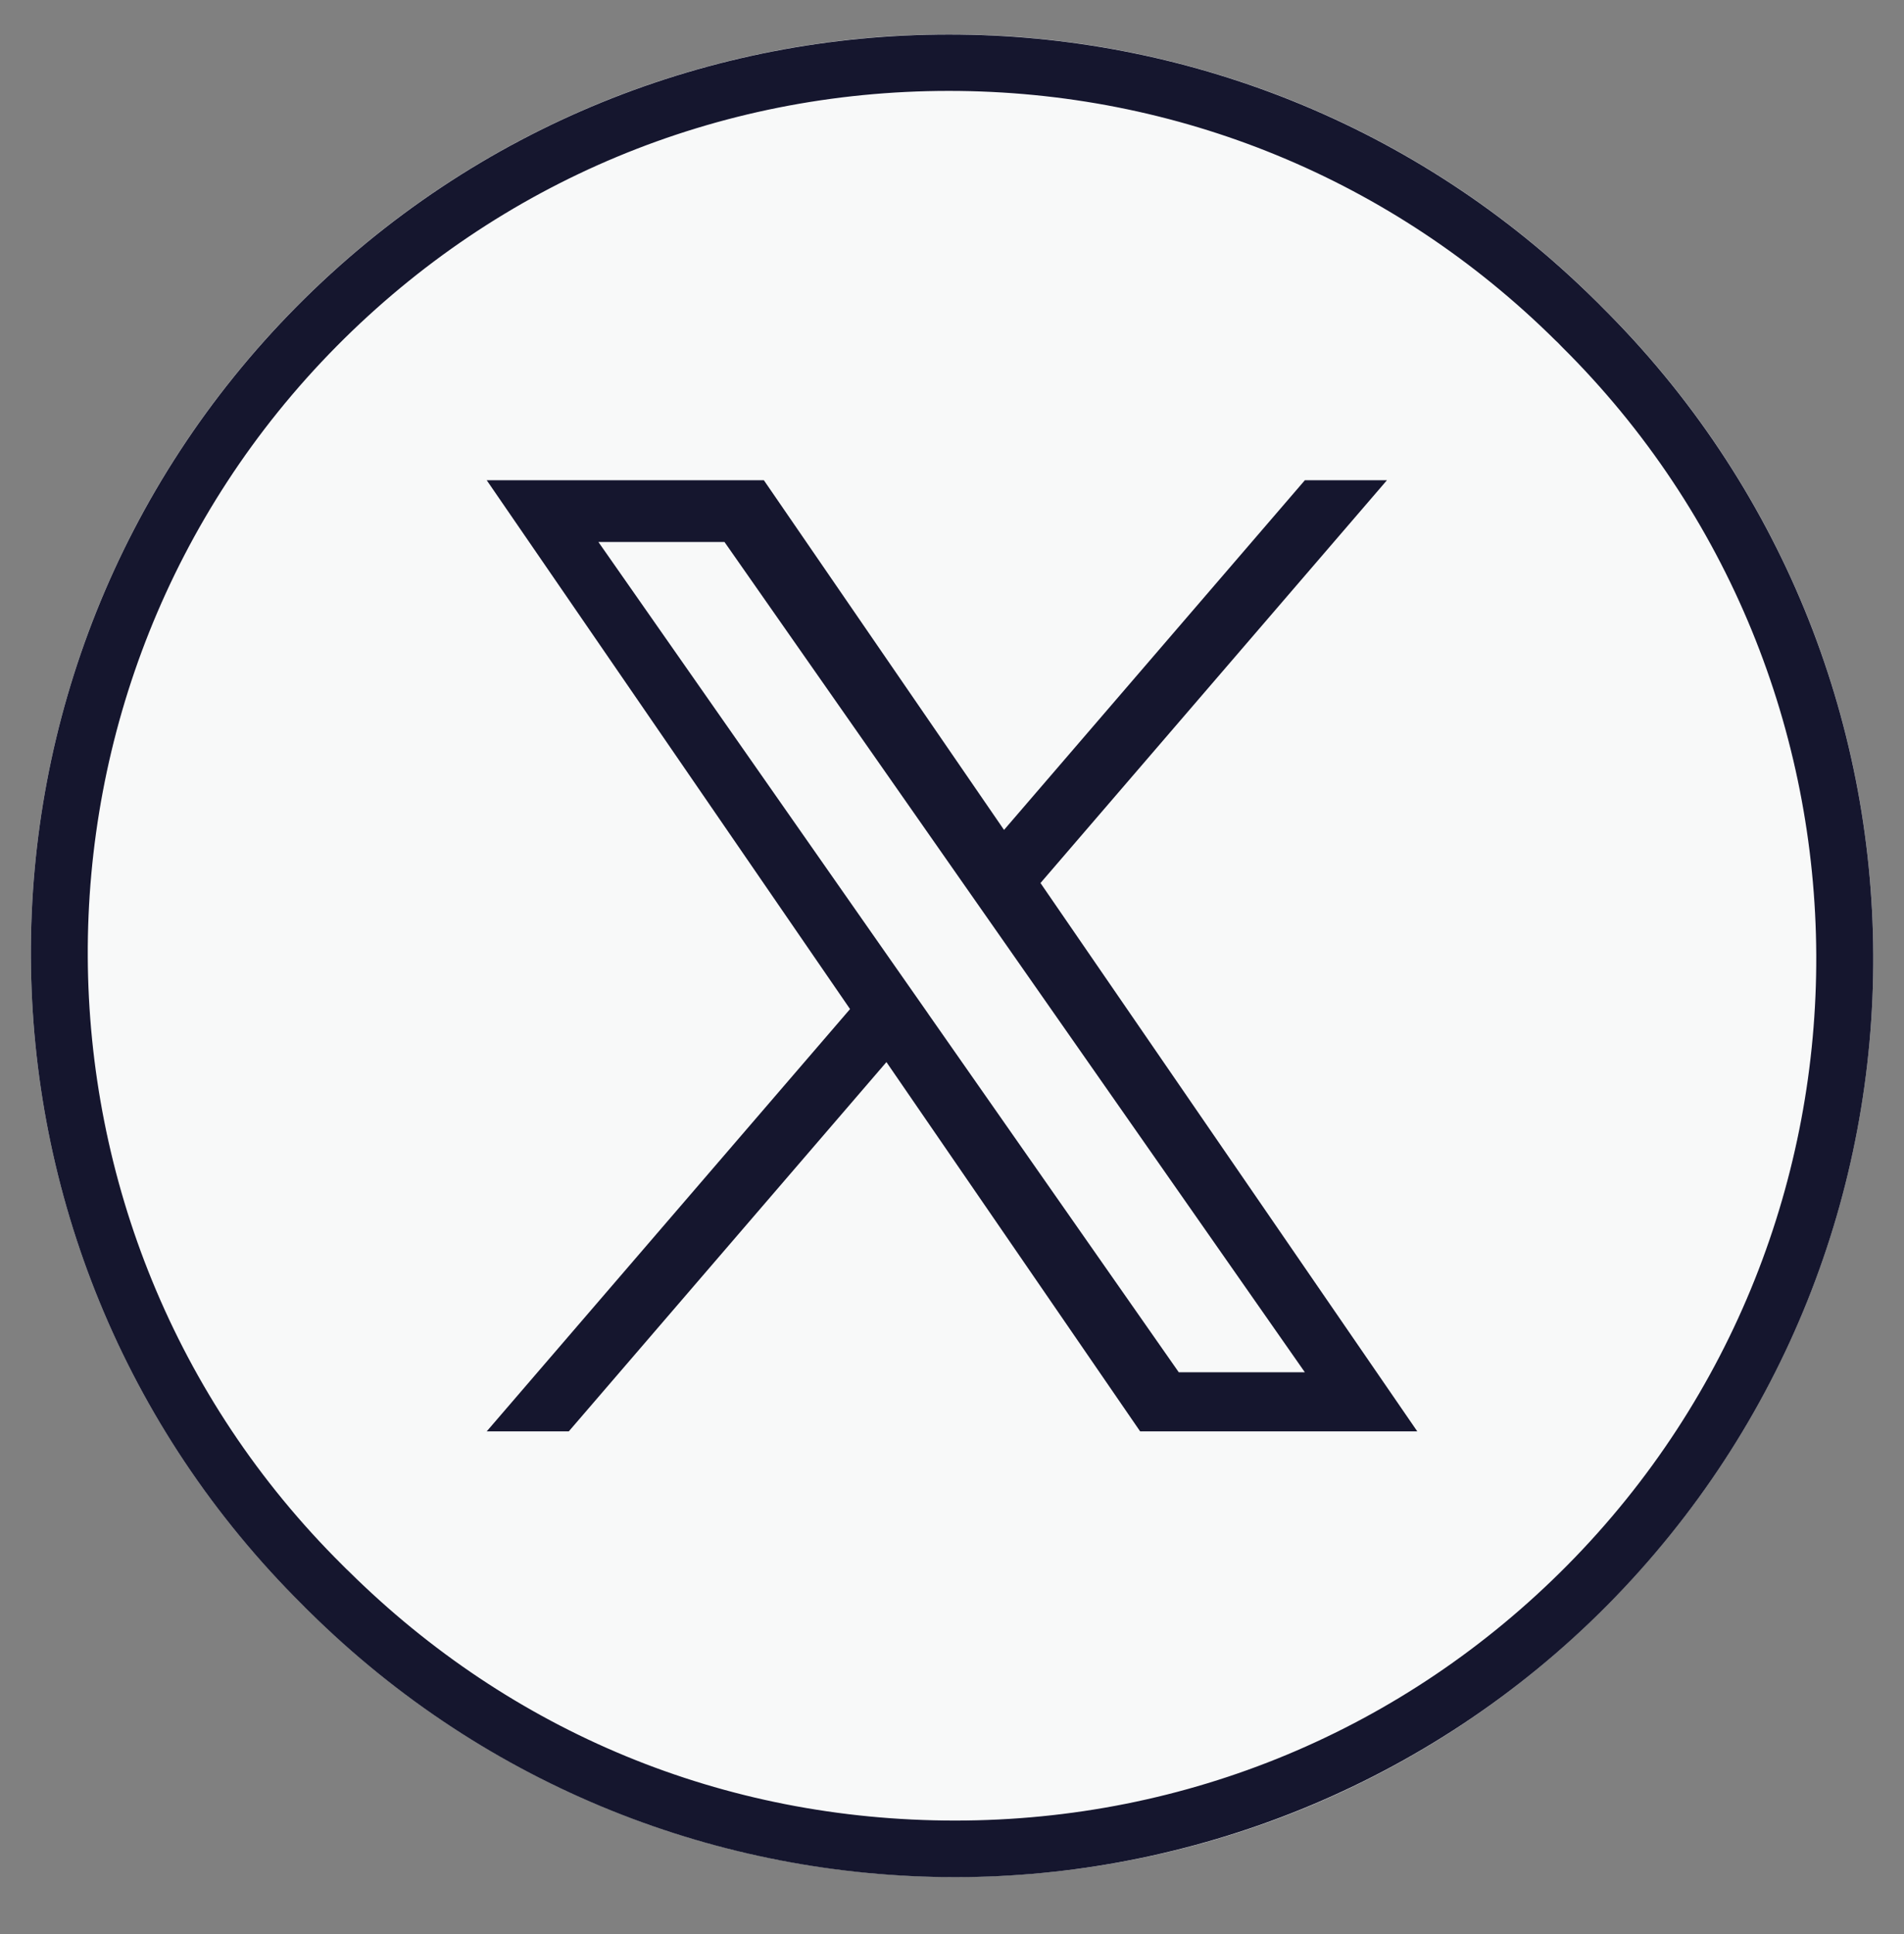 <?xml version="1.0" encoding="UTF-8"?>
<svg xmlns="http://www.w3.org/2000/svg" width="64" height="65" viewBox="0 0 64 65" fill="none">
  <rect x="0" y="0" width="64" height="65" fill="#808080" stroke="none"/>
  <path d="M10.178 53.942C-1.934 41.944 -2.015 22.407 9.975 10.294C21.974 -1.818 41.51 -1.899 53.623 10.09C53.694 10.152 53.755 10.223 53.827 10.294C65.939 22.293 66.02 41.83 54.03 53.942C42.032 66.055 22.495 66.135 10.382 54.146C10.311 54.084 10.25 54.013 10.178 53.942Z" fill="#F8F9F9"></path>
  <path d="M31.896 3.055C39.581 3.055 46.825 6.032 52.286 11.442C52.309 11.465 52.333 11.484 52.357 11.508L52.381 11.532C52.414 11.57 52.447 11.603 52.49 11.646C63.83 22.881 63.915 41.261 52.679 52.61C47.199 58.143 39.894 61.186 32.105 61.186C24.315 61.186 17.176 58.209 11.714 52.8C11.691 52.776 11.667 52.757 11.643 52.733L11.62 52.71C11.586 52.677 11.553 52.643 11.511 52.601C0.171 41.36 0.086 22.981 11.321 11.631C16.801 6.099 24.107 3.055 31.896 3.055ZM31.896 1.159C23.95 1.159 16.01 4.207 9.975 10.299C-2.015 22.412 -1.934 41.944 10.178 53.947C10.25 54.018 10.311 54.089 10.382 54.151C16.403 60.11 24.259 63.087 32.109 63.087C39.96 63.087 47.995 60.039 54.03 53.947C66.02 41.834 65.939 22.303 53.827 10.299C53.755 10.228 53.694 10.157 53.623 10.095C47.602 4.136 39.746 1.159 31.896 1.159Z" fill="#15162E"></path>
  <path d="M34.977 29.674L46.62 16.14H43.861L33.749 27.892L25.676 16.14H16.36L28.573 33.913L16.36 48.106H19.119L29.796 35.695L38.324 48.106H47.64L34.972 29.674H34.977ZM31.199 34.069L29.962 32.301L20.115 18.216H24.353L32.299 29.58L33.536 31.348L43.861 46.12H39.623L31.194 34.064L31.199 34.069Z" fill="#15162E"></path>
</svg>
